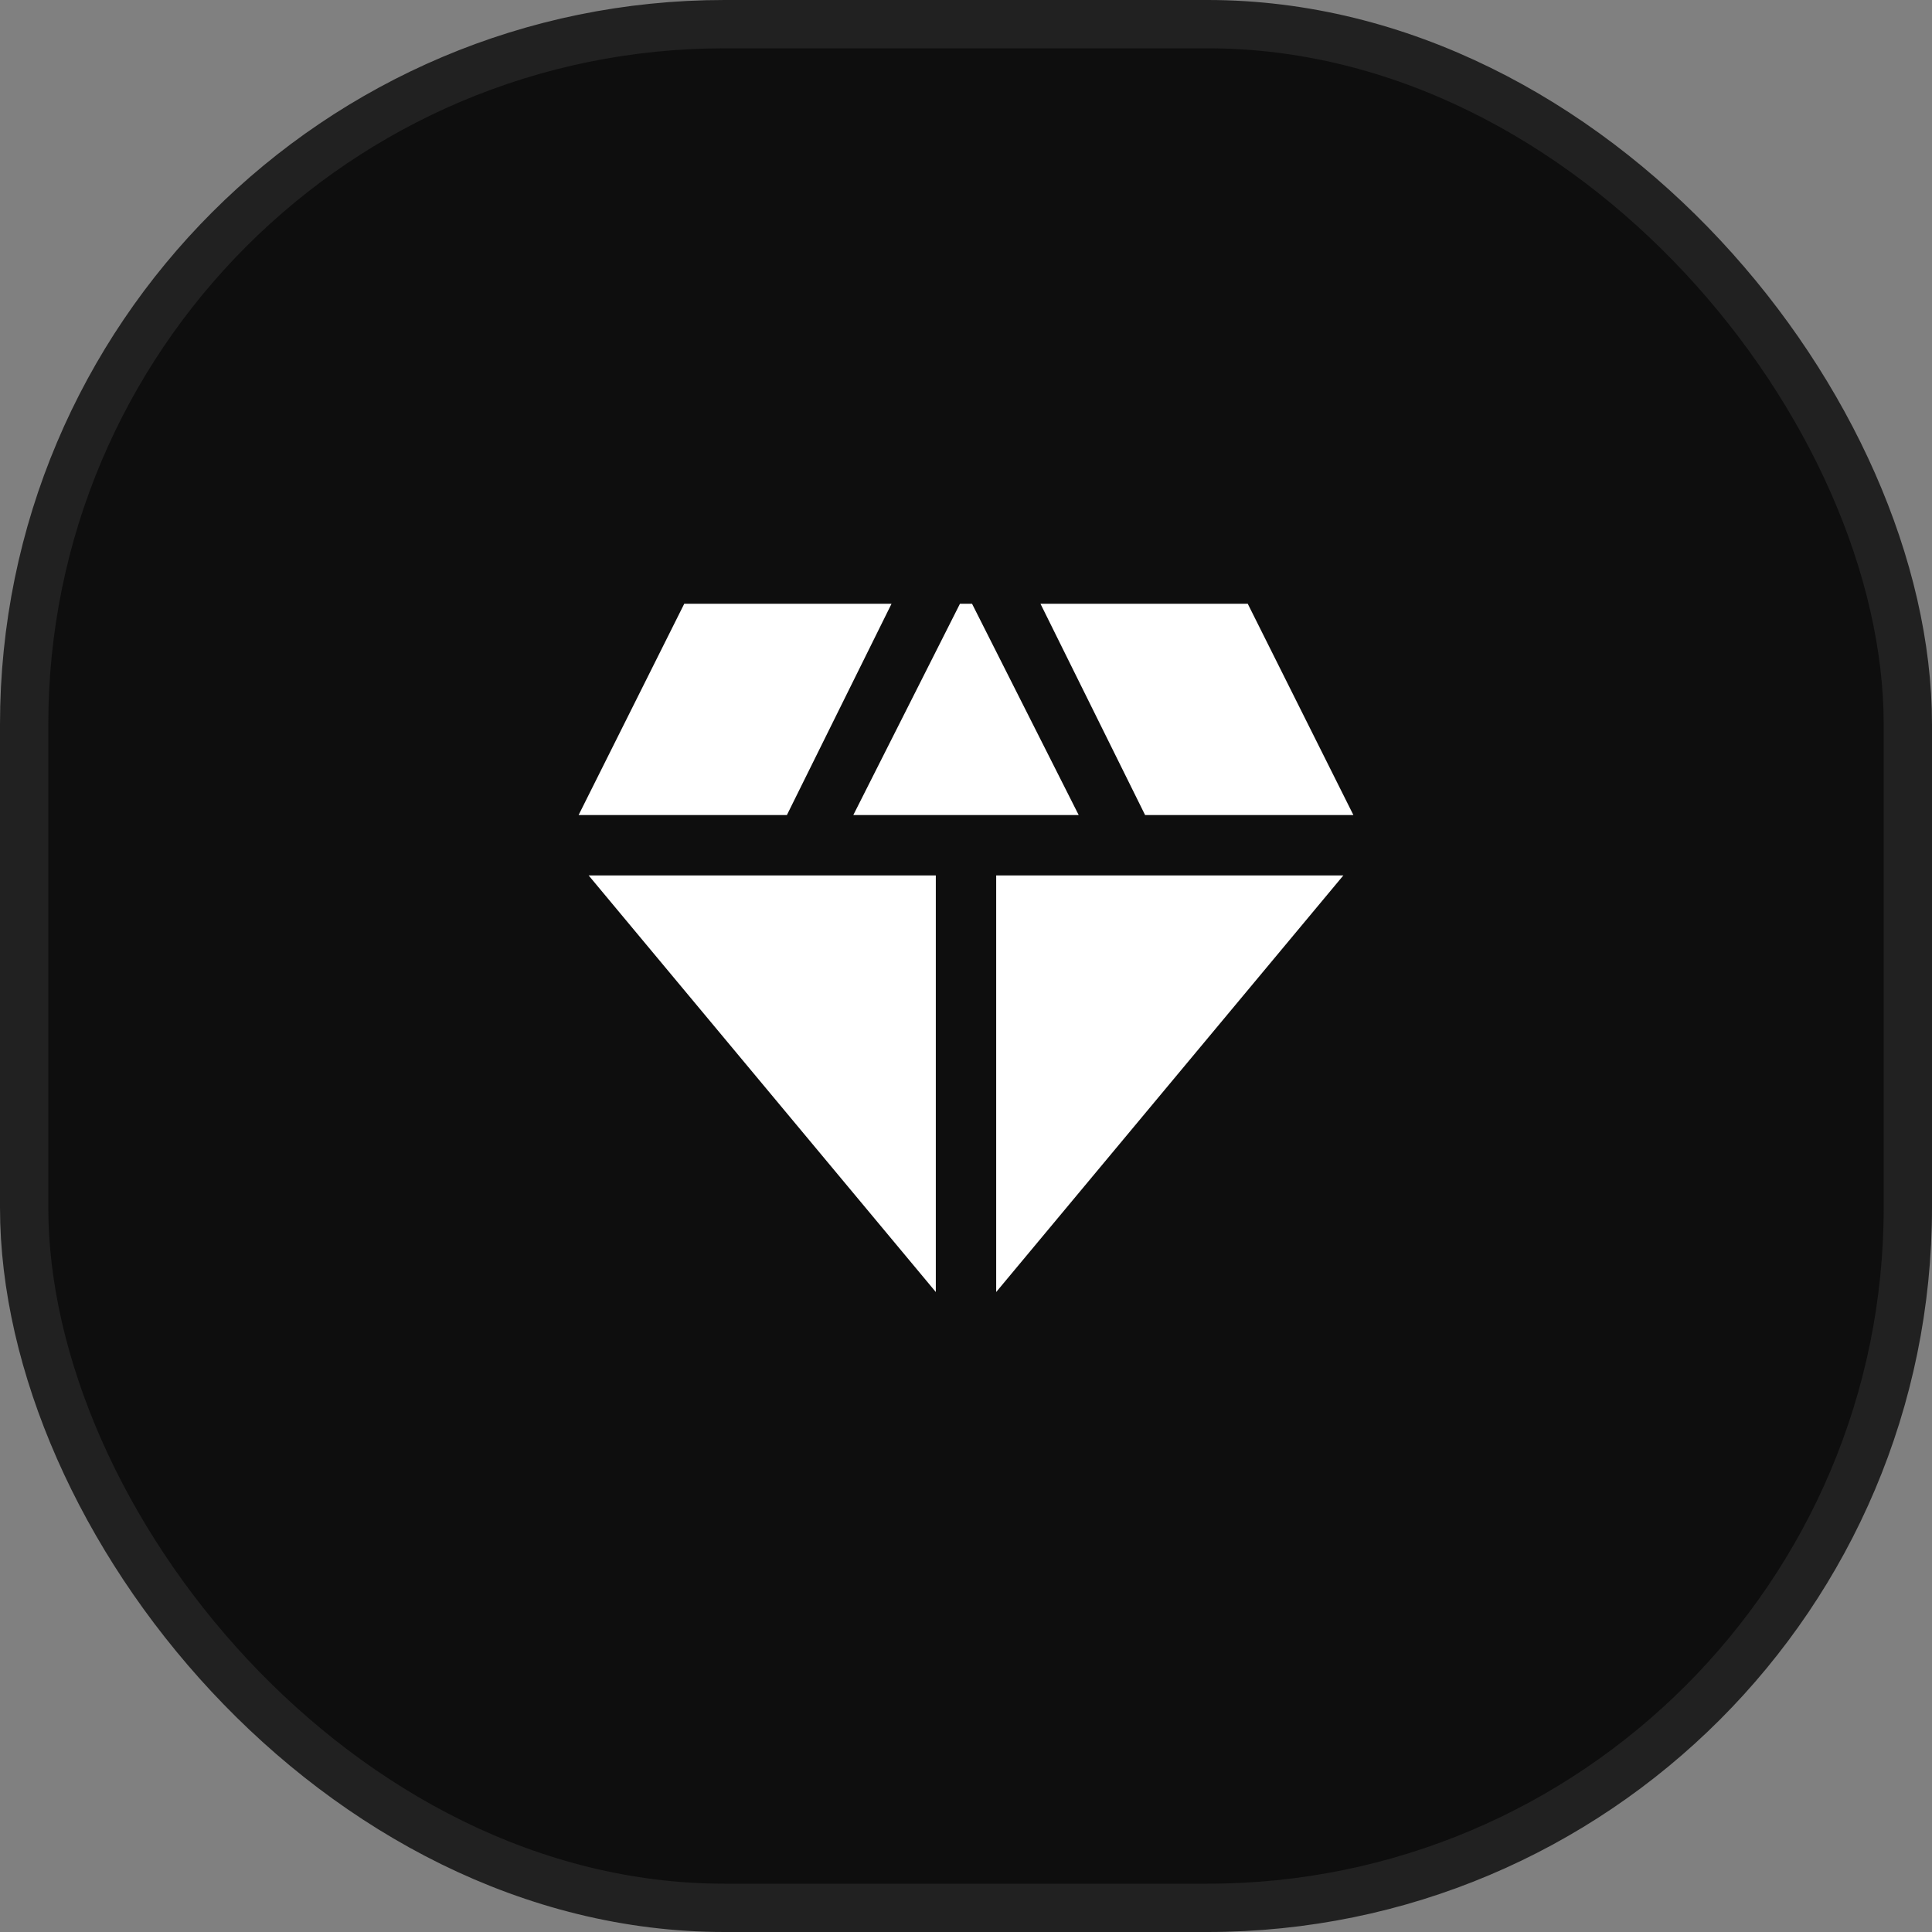 <svg width="48" height="48" viewBox="0 0 48 48" fill="none" xmlns="http://www.w3.org/2000/svg">
<rect x="0" y="0" width="48" height="48" fill="#808080" stroke="none"/>
<rect x="0.6" y="0.6" width="46.8" height="46.8" rx="17.4" fill="#0E0E0E"/>
<rect x="0.6" y="0.6" width="46.8" height="46.8" rx="17.4" stroke="#212121" stroke-width="1.2"/>
<path d="M21.2 20.25L23.85 15H24.15L26.8 20.25H21.2ZM23.25 32.1L14.625 21.75H23.25V32.1ZM24.75 32.1V21.75H33.375L24.75 32.1ZM28.45 20.25L25.85 15H31L33.625 20.25H28.45ZM14.375 20.25L17 15H22.15L19.55 20.25H14.375Z" fill="white"/>
</svg>
